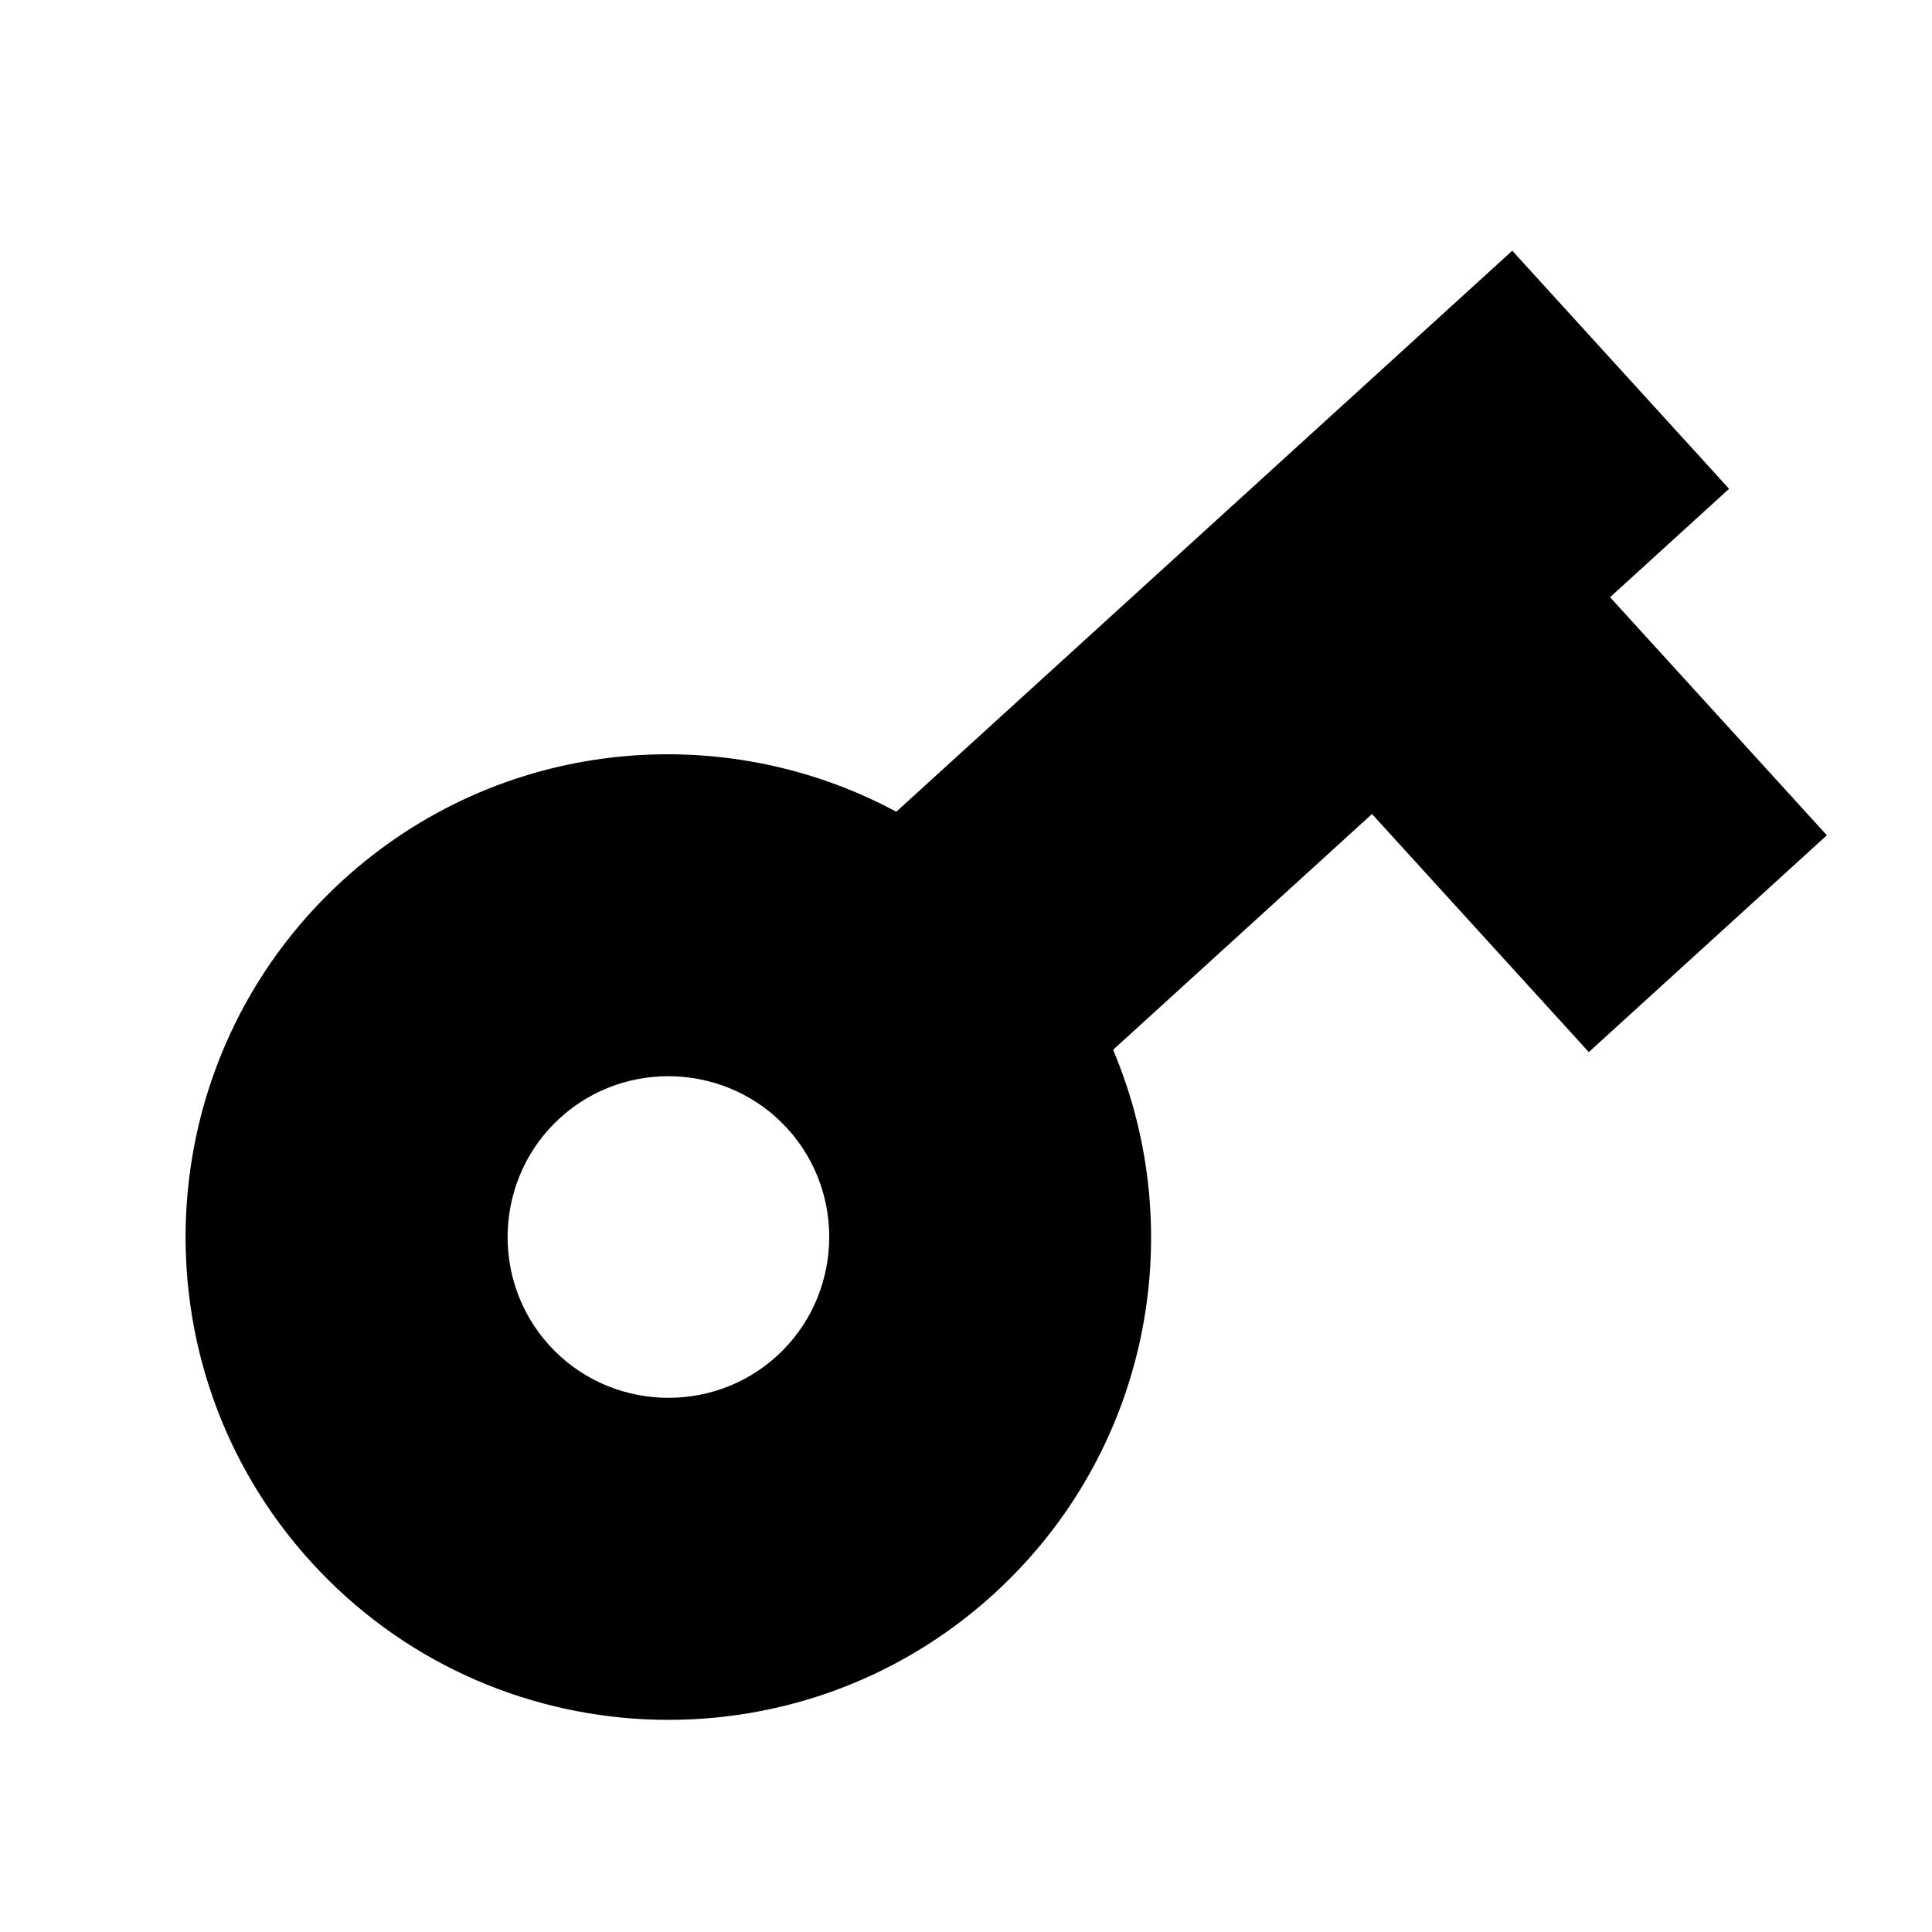 <svg width="370" height="370" viewBox="0 0 370 370" fill="none" xmlns="http://www.w3.org/2000/svg">
<g clip-path="url(#clip0_24_208)">
<path d="M171.648 155.456C138.114 137.411 95.475 141.421 65.726 168.514C27.998 202.874 25.261 261.459 59.621 299.186C93.98 336.914 152.565 339.651 190.293 305.292C220.042 278.198 228.01 236.119 213.17 201.049L262.752 155.893L304.274 201.486L349.867 159.964L308.344 114.371L331.141 93.61L289.618 48.017L171.648 155.456ZM148.771 259.699C136.233 271.118 116.632 270.202 105.213 257.664C93.794 245.126 94.71 225.525 107.248 214.107C119.786 202.688 139.387 203.604 150.806 216.142C162.224 228.68 161.309 248.28 148.771 259.699Z" fill="black"/>
</g>
<defs>
<clipPath id="clip0_24_208">
<rect width="370" height="370" fill="white"/>
</clipPath>
</defs>
</svg>
